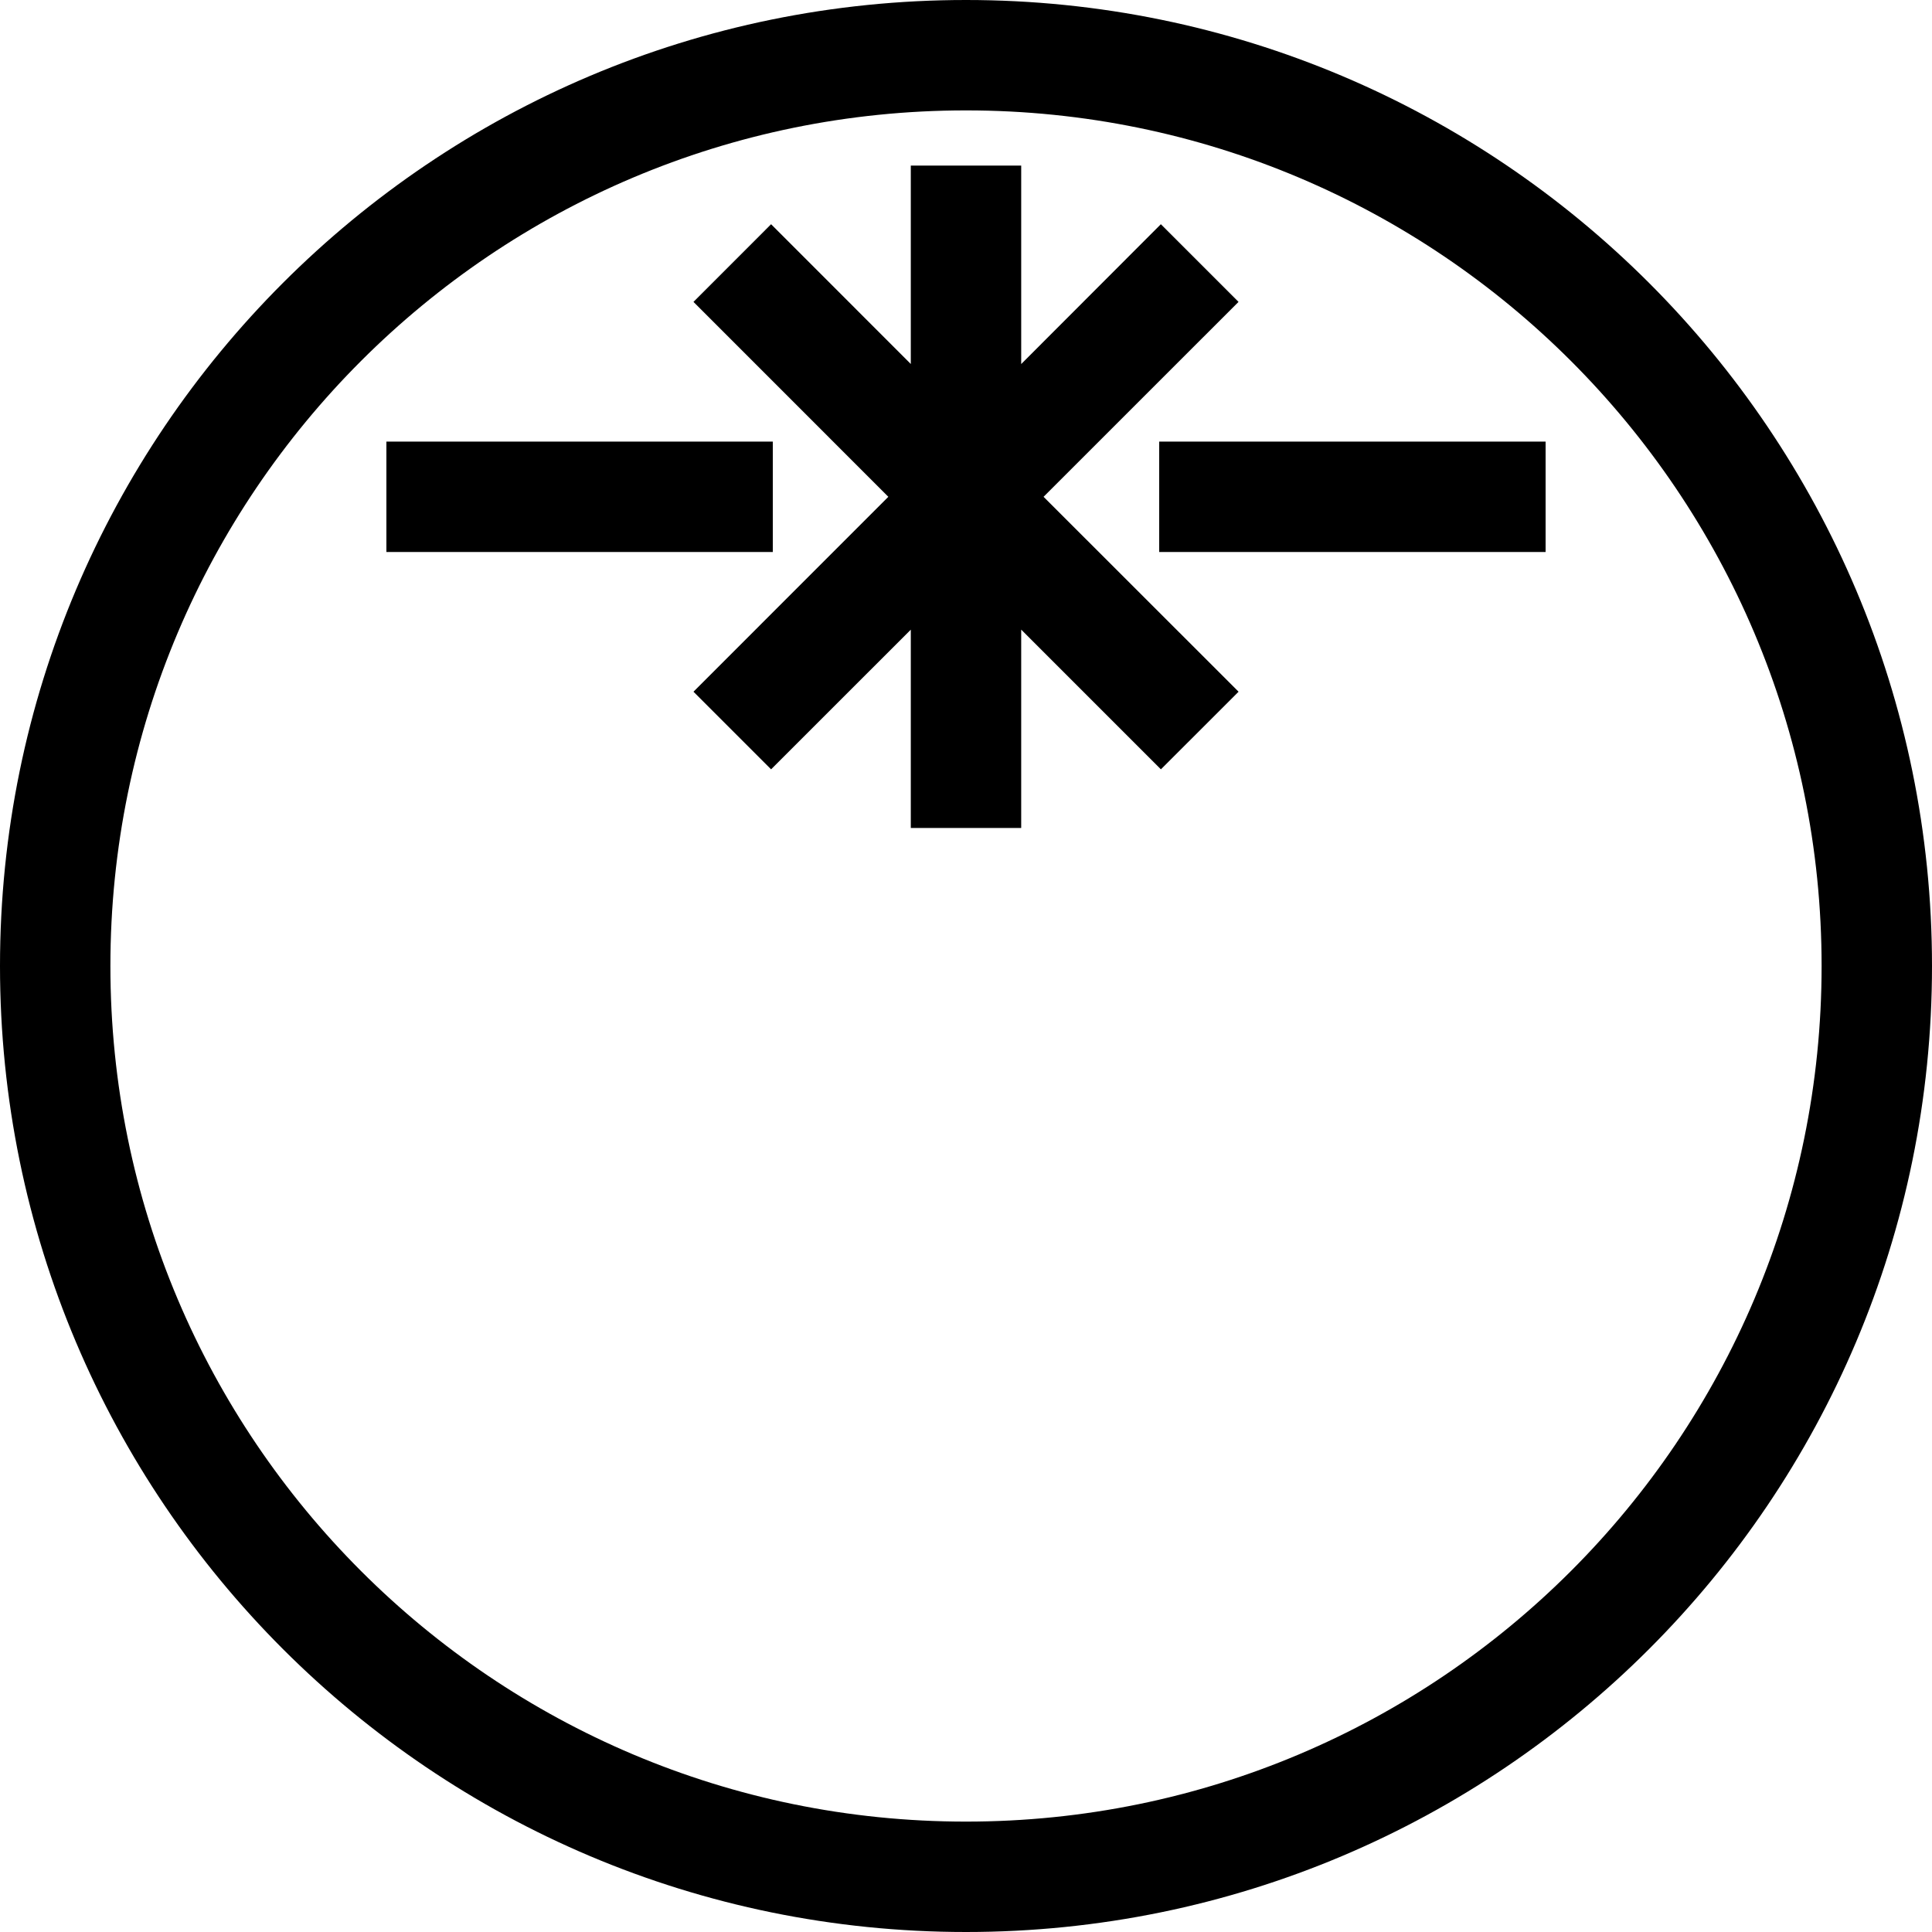 <svg xmlns="http://www.w3.org/2000/svg" version="1.0" width="35" height="35"><path d="M7 8v2h7V8H7zm14 0v2h7V8h-7z"/><path d="M17.5 0C7.835 0 0 7.835 0 17.5S7.835 35 17.5 35 35 27.165 35 17.5 27.165 0 17.5 0zm0 2C26.06 2 33 8.94 33 17.5 33 26.06 26.06 33 17.5 33 8.94 33 2 26.06 2 17.5 2 8.94 8.94 2 17.5 2z"/><path d="M16.5 3v3.594l-2.531-2.532-1.406 1.407L16.093 9l-3.53 3.531 1.406 1.406 2.531-2.53V15h2v-3.594l2.531 2.531 1.407-1.406L18.905 9l3.532-3.531-1.407-1.407L18.5 6.595V3h-2z"/></svg>